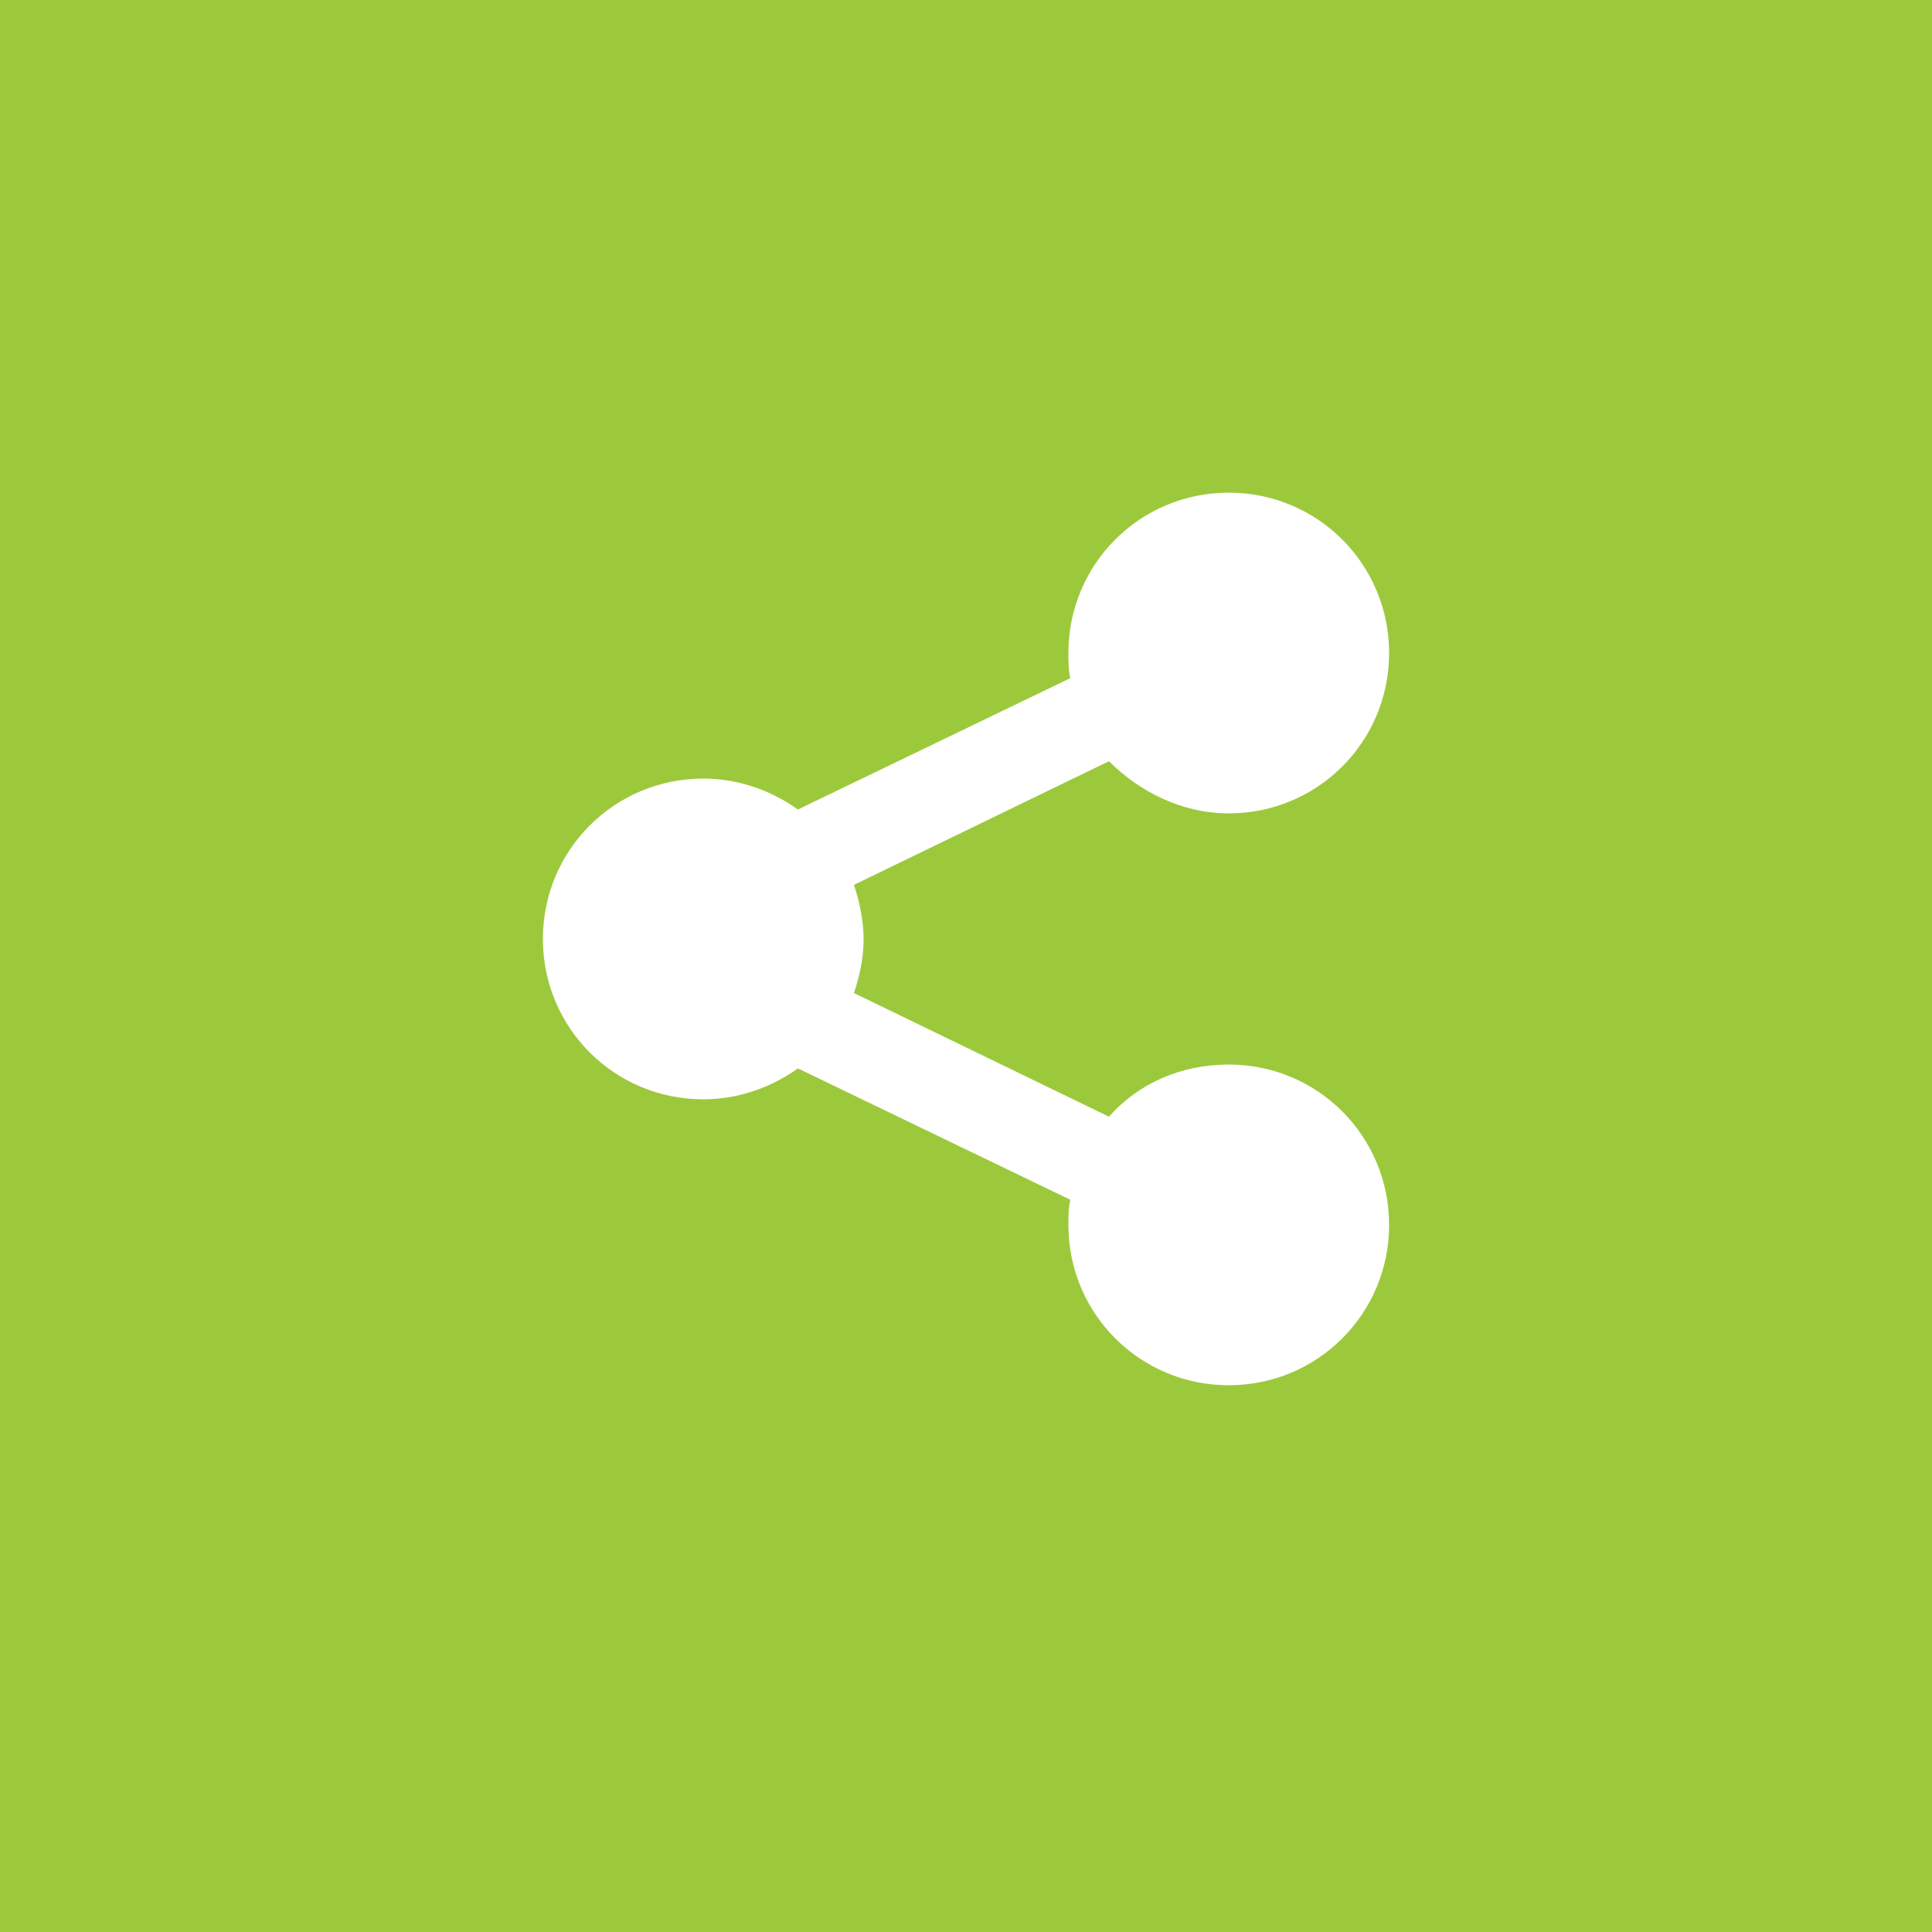 <?xml version="1.0" encoding="utf-8"?>
<!-- Generator: Adobe Illustrator 19.0.0, SVG Export Plug-In . SVG Version: 6.00 Build 0)  -->
<svg version="1.1" id="Layer_1" xmlns="http://www.w3.org/2000/svg" xmlns:xlink="http://www.w3.org/1999/xlink" x="0px" y="0px"
	 viewBox="0 0 100 100" style="enable-background:new 0 0 100 100;" xml:space="preserve">
<style type="text/css">
	.st0{fill:#9CC93C;}
</style>
<path class="st0" d="M0,0v100h100V0H0z M44.7,48.6c0,1-0.2,1.9-0.5,2.8l13.2,6.4c1.5-1.7,3.7-2.7,6.2-2.7c4.6,0,8.3,3.7,8.3,8.3
	c0,4.6-3.7,8.3-8.3,8.3c-4.6,0-8.3-3.7-8.3-8.3c0-0.4,0-0.9,0.1-1.3l-14.1-6.8c-1.4,1-3.1,1.6-4.9,1.6c-4.6,0-8.3-3.7-8.3-8.3
	c0-4.6,3.7-8.3,8.3-8.3c1.8,0,3.5,0.6,4.9,1.6l14.1-6.8c-0.1-0.4-0.1-0.9-0.1-1.3c0-4.6,3.7-8.3,8.3-8.3c4.6,0,8.3,3.7,8.3,8.3
	c0,4.6-3.7,8.3-8.3,8.3c-2.4,0-4.6-1.1-6.2-2.7l-13.2,6.4C44.5,46.7,44.7,47.7,44.7,48.6z"/>
</svg>
